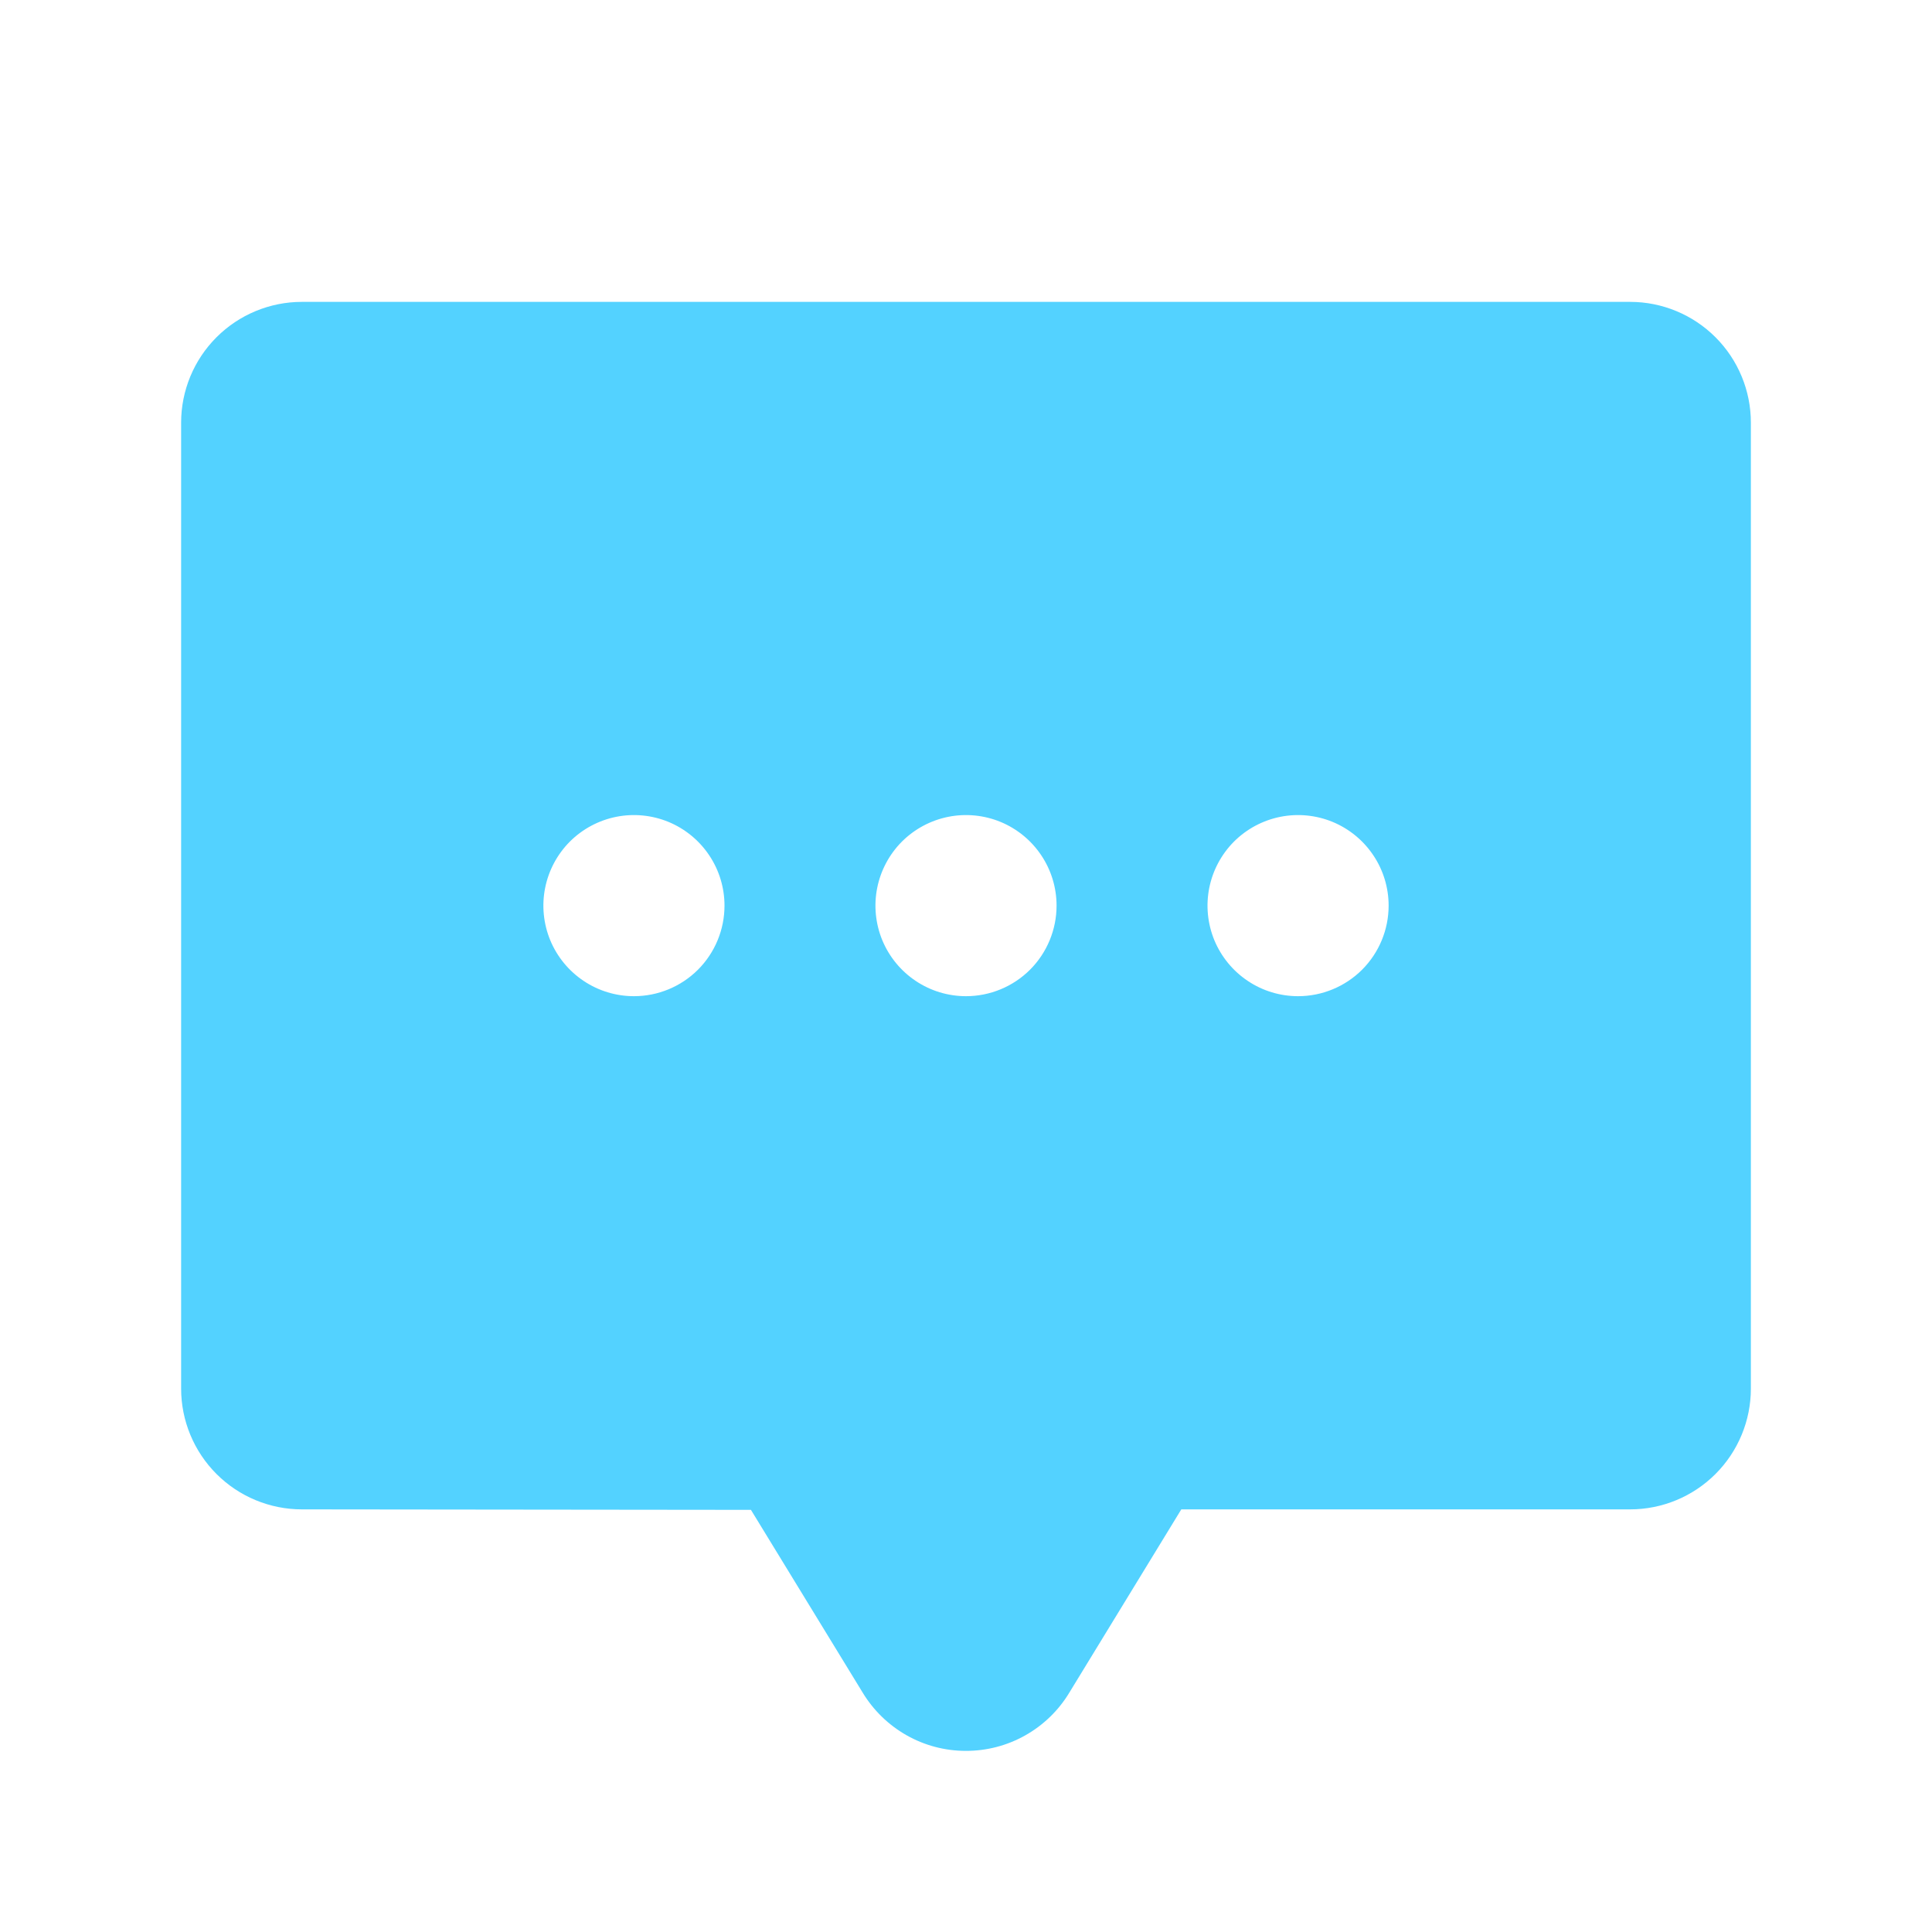 <svg width="32" height="32" viewBox="0 0 32 32" fill="none" xmlns="http://www.w3.org/2000/svg">
<path d="M27 5H5C4.47 5 3.961 5.211 3.586 5.586C3.211 5.961 3 6.47 3 7V23C3 23.53 3.211 24.039 3.586 24.414C3.961 24.789 4.47 25 5 25L12.438 25.008L14.285 28.029C14.462 28.324 14.713 28.569 15.013 28.74C15.312 28.91 15.651 29 15.996 29C16.341 29.001 16.68 28.913 16.98 28.744C17.281 28.575 17.533 28.331 17.711 28.036L19.566 25H27C27.53 25 28.039 24.789 28.414 24.414C28.789 24.039 29 23.53 29 23V7C29 6.47 28.789 5.961 28.414 5.586C28.039 5.211 27.53 5 27 5ZM10.5 16.5C10.203 16.5 9.913 16.412 9.667 16.247C9.42 16.082 9.228 15.848 9.114 15.574C9.001 15.3 8.971 14.998 9.029 14.707C9.087 14.416 9.23 14.149 9.439 13.939C9.649 13.73 9.916 13.587 10.207 13.529C10.498 13.471 10.8 13.501 11.074 13.614C11.348 13.728 11.582 13.92 11.747 14.167C11.912 14.413 12 14.703 12 15C12 15.398 11.842 15.779 11.561 16.061C11.279 16.342 10.898 16.5 10.5 16.5ZM16 16.5C15.703 16.5 15.413 16.412 15.167 16.247C14.92 16.082 14.728 15.848 14.614 15.574C14.501 15.3 14.471 14.998 14.529 14.707C14.587 14.416 14.73 14.149 14.939 13.939C15.149 13.73 15.416 13.587 15.707 13.529C15.998 13.471 16.3 13.501 16.574 13.614C16.848 13.728 17.082 13.92 17.247 14.167C17.412 14.413 17.5 14.703 17.5 15C17.5 15.398 17.342 15.779 17.061 16.061C16.779 16.342 16.398 16.5 16 16.5ZM21.5 16.5C21.203 16.5 20.913 16.412 20.667 16.247C20.42 16.082 20.228 15.848 20.114 15.574C20.001 15.3 19.971 14.998 20.029 14.707C20.087 14.416 20.23 14.149 20.439 13.939C20.649 13.73 20.916 13.587 21.207 13.529C21.498 13.471 21.8 13.501 22.074 13.614C22.348 13.728 22.582 13.92 22.747 14.167C22.912 14.413 23 14.703 23 15C23 15.398 22.842 15.779 22.561 16.061C22.279 16.342 21.898 16.5 21.5 16.5Z" fill="#53D2FF"/>
</svg>
